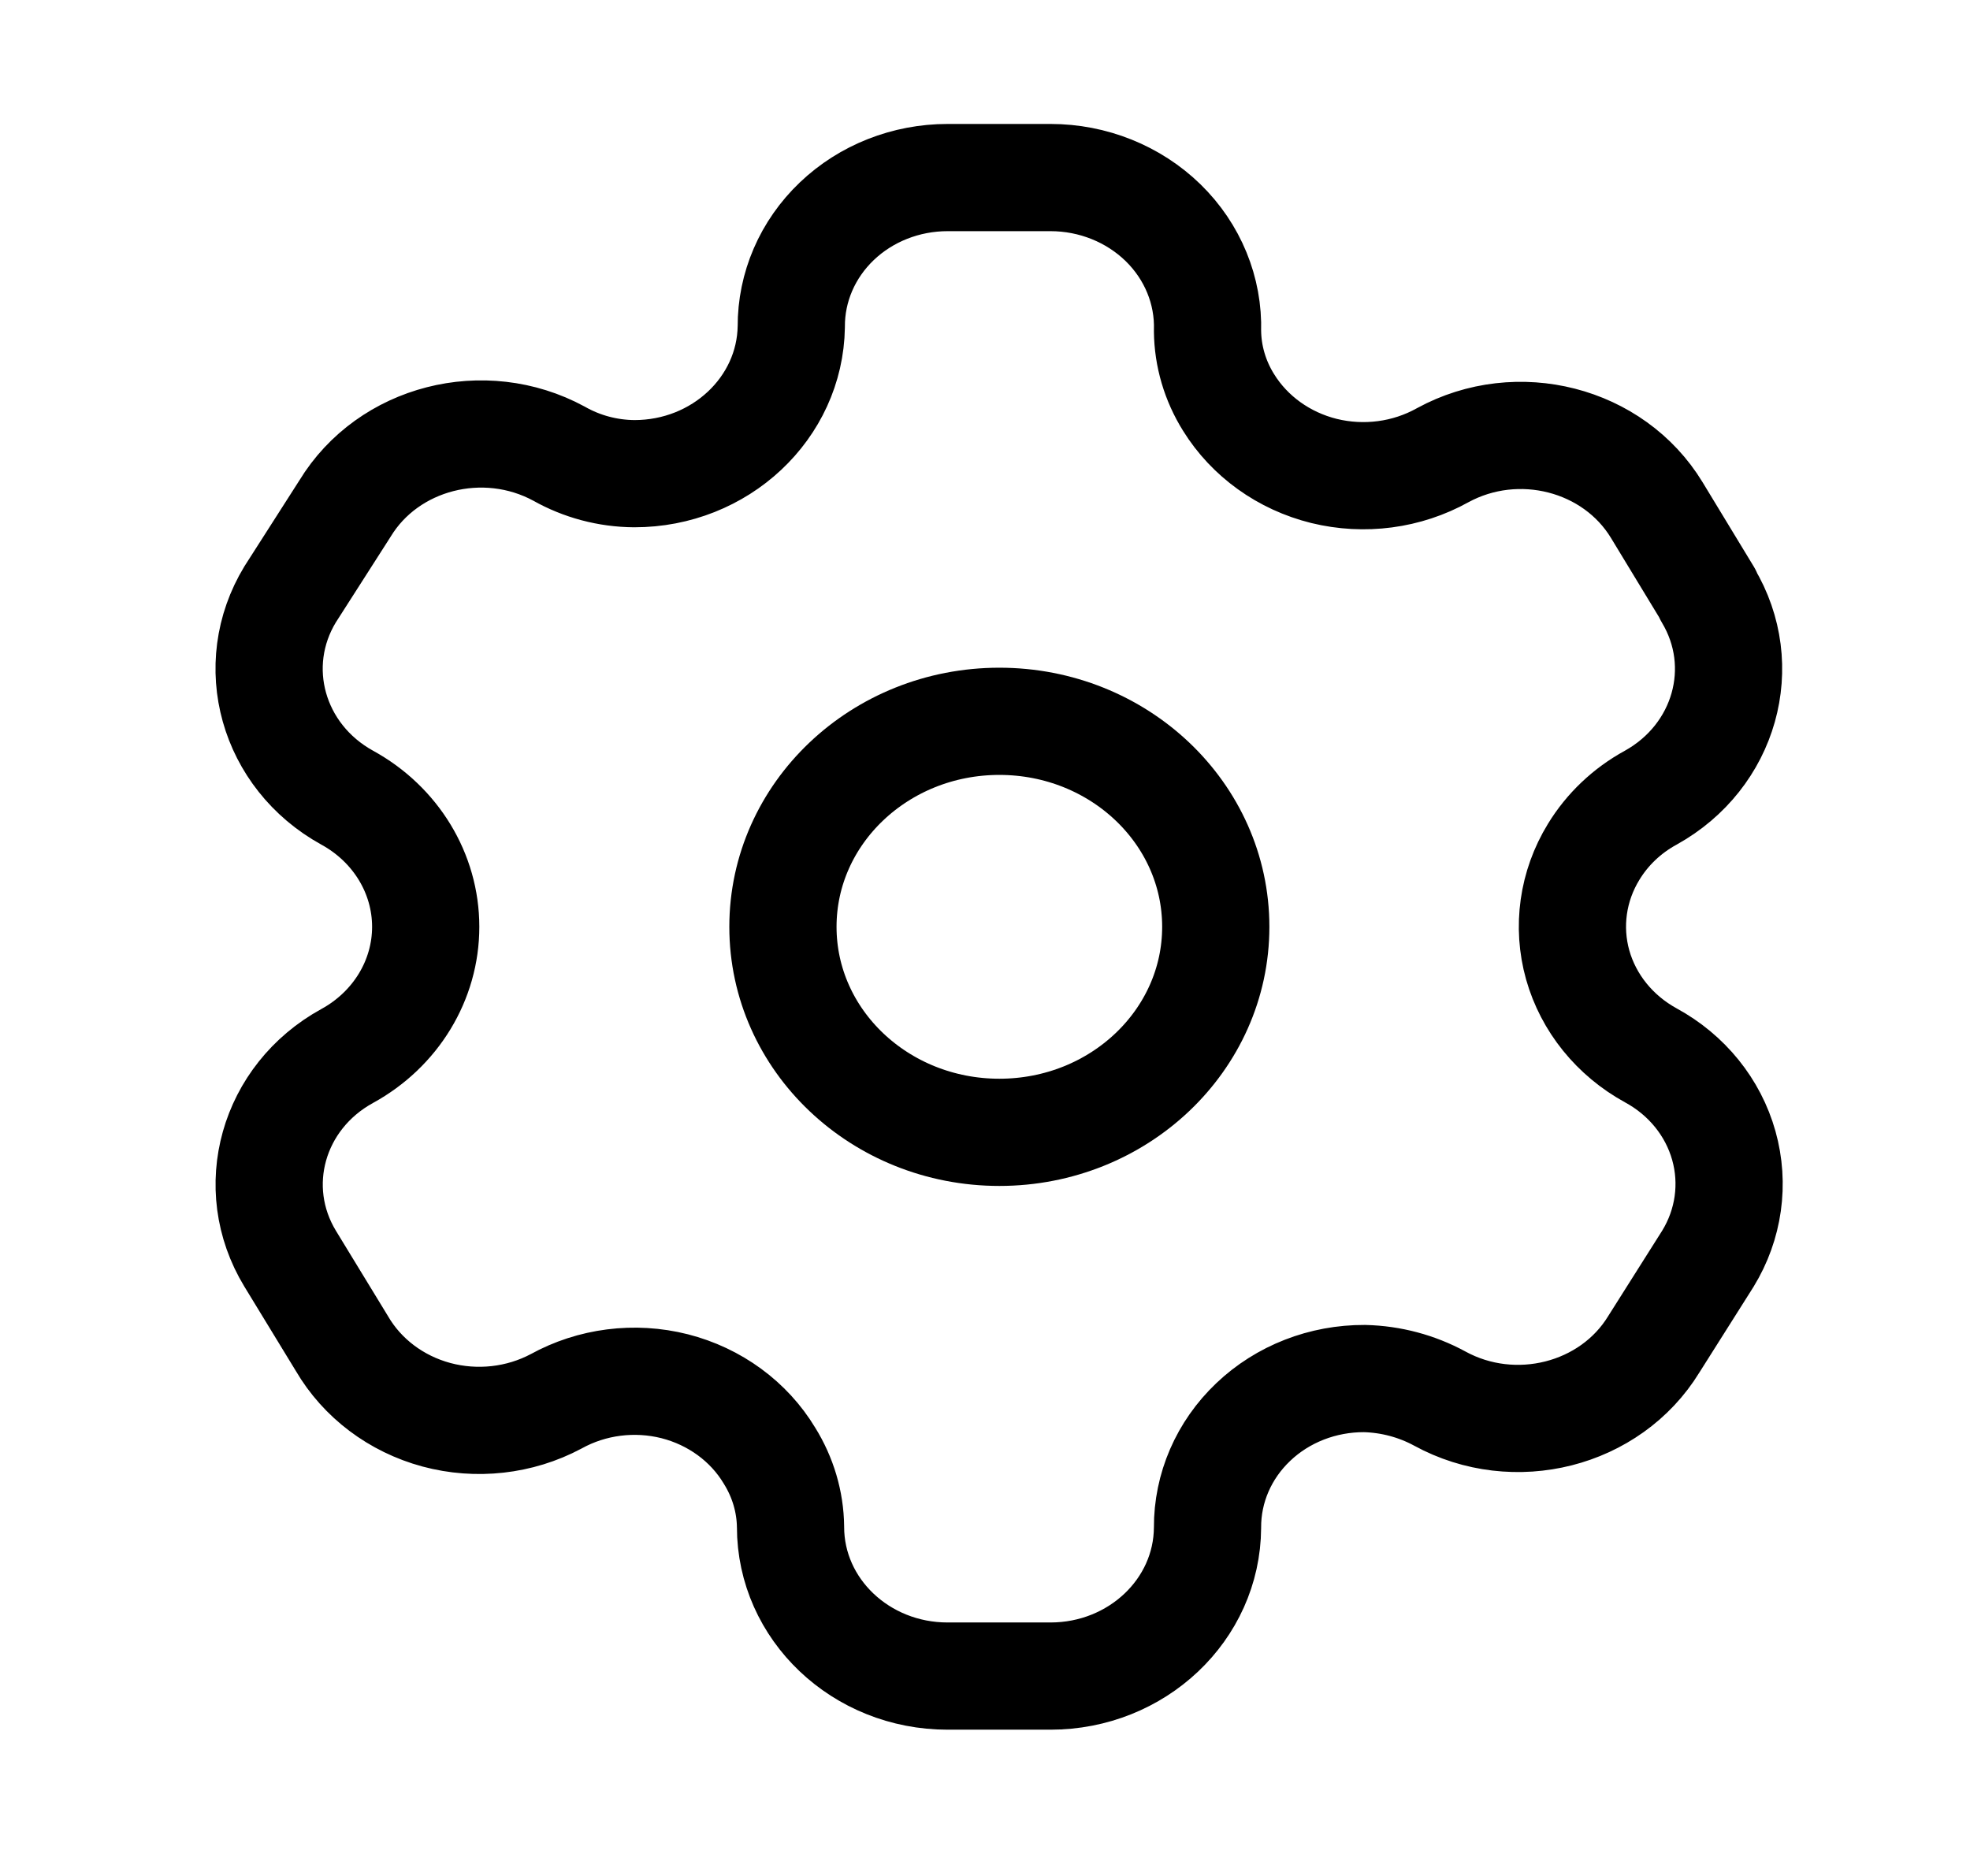 <svg width="21" height="20" viewBox="0 0 21 20" fill="none" xmlns="http://www.w3.org/2000/svg">
<path fill-rule="evenodd" clip-rule="evenodd" d="M18.206 6.336L17.661 5.438C17.2 4.679 16.179 4.417 15.379 4.853V4.853C14.997 5.066 14.543 5.126 14.114 5.021C13.686 4.915 13.32 4.652 13.096 4.29C12.952 4.059 12.875 3.797 12.872 3.529V3.529C12.885 3.099 12.714 2.683 12.399 2.375C12.083 2.067 11.65 1.893 11.198 1.893H10.101C9.657 1.893 9.232 2.061 8.92 2.359C8.607 2.658 8.433 3.062 8.435 3.483V3.483C8.422 4.352 7.676 5.051 6.761 5.05C6.479 5.048 6.202 4.974 5.96 4.837V4.837C5.159 4.402 4.138 4.664 3.677 5.423L3.093 6.336C2.632 7.095 2.904 8.064 3.701 8.504V8.504C4.219 8.788 4.538 9.313 4.538 9.881C4.538 10.449 4.219 10.974 3.701 11.258V11.258C2.905 11.695 2.633 12.662 3.093 13.419V13.419L3.645 14.324C3.861 14.694 4.223 14.967 4.652 15.083C5.08 15.198 5.539 15.147 5.928 14.94V14.94C6.31 14.729 6.765 14.671 7.192 14.779C7.619 14.888 7.983 15.154 8.202 15.518C8.346 15.749 8.424 16.011 8.427 16.279V16.279C8.427 17.157 9.176 17.869 10.101 17.869H11.198C12.119 17.869 12.867 17.162 12.872 16.287V16.287C12.87 15.864 13.045 15.459 13.36 15.16C13.674 14.861 14.101 14.695 14.546 14.697C14.827 14.704 15.102 14.777 15.347 14.91V14.91C16.145 15.347 17.166 15.088 17.629 14.332V14.332L18.206 13.419C18.429 13.055 18.49 12.621 18.376 12.214C18.262 11.807 17.982 11.46 17.597 11.251V11.251C17.213 11.04 16.933 10.694 16.818 10.287C16.704 9.88 16.765 9.446 16.988 9.082C17.134 8.842 17.344 8.642 17.597 8.504V8.504C18.389 8.064 18.661 7.101 18.206 6.344V6.344V6.336Z" stroke="black" stroke-width="1.143" stroke-linecap="round" stroke-linejoin="round"/>
<ellipse cx="10.653" cy="9.881" rx="2.307" ry="2.191" stroke="black" stroke-width="1.143" stroke-linecap="round" stroke-linejoin="round"/>
</svg>

